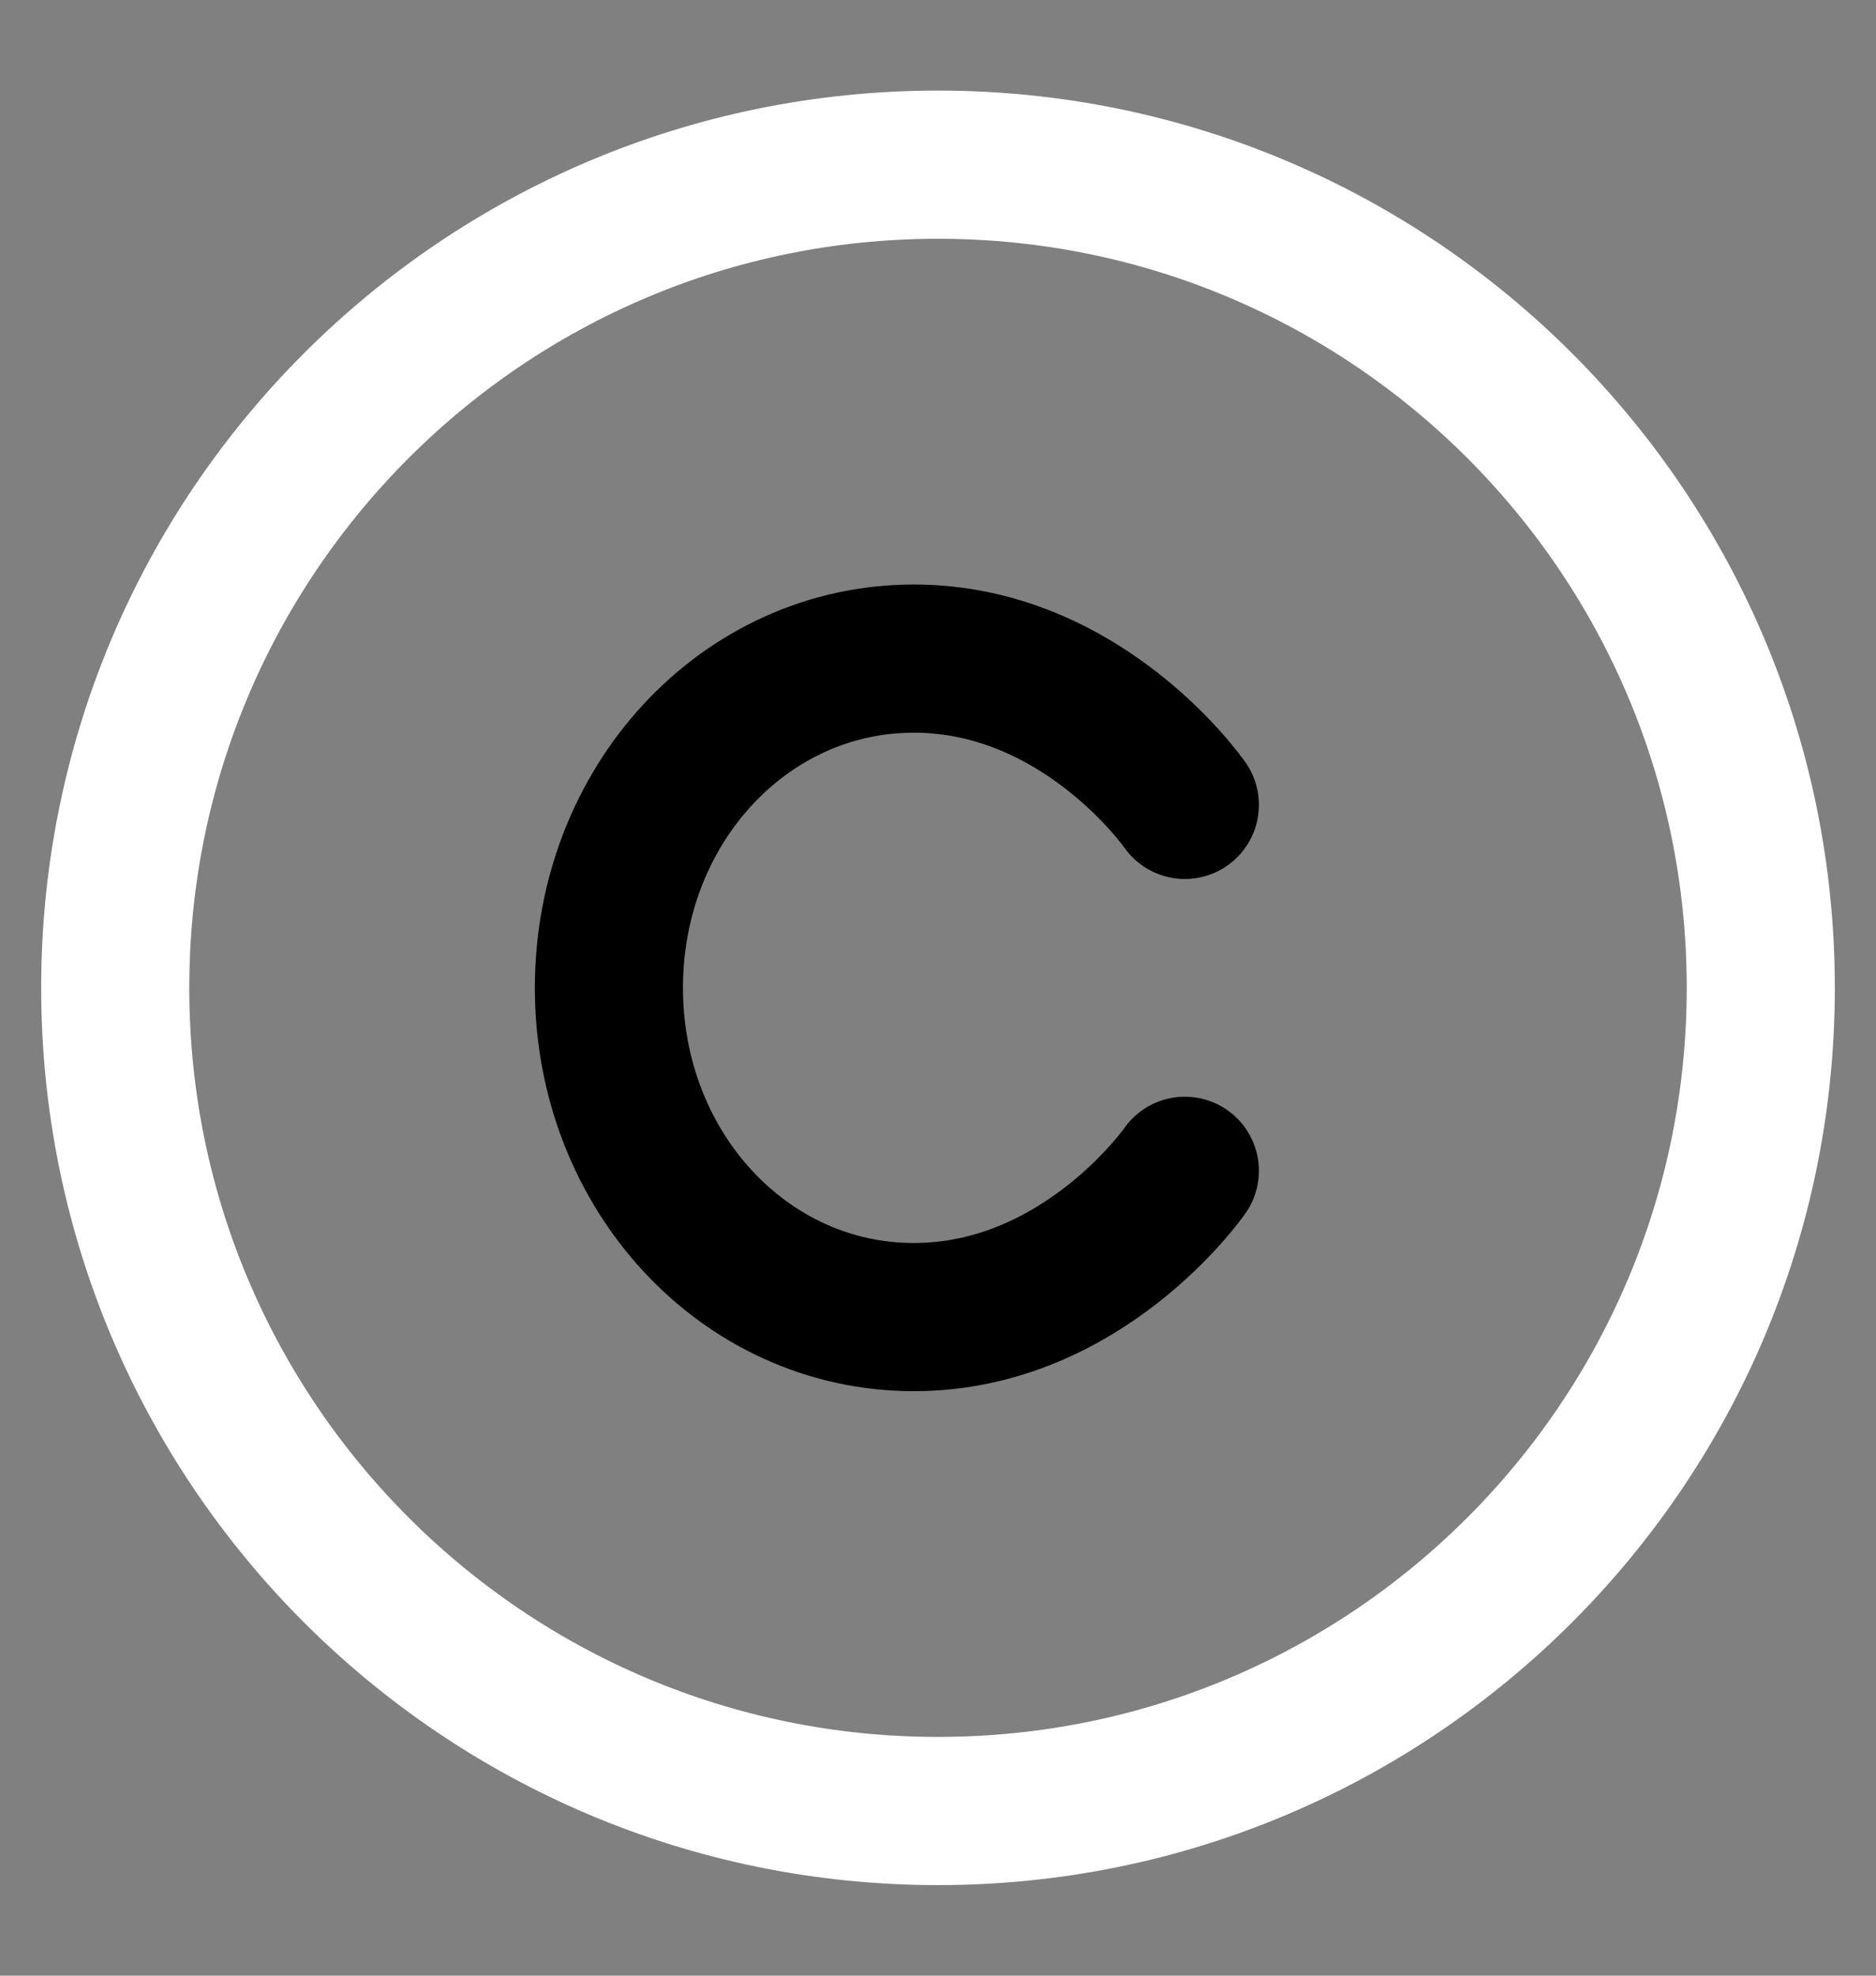 <svg xmlns="http://www.w3.org/2000/svg" width="19" height="20" viewBox="0 0 19 20" fill="none">
  <rect x="0" y="0" width="19" height="20" fill="#808080" stroke="none"/>
  <path d="M9.5 18.333C14.102 18.333 17.833 14.602 17.833 10C17.833 5.398 14.102 1.667 9.5 1.667C4.898 1.667 1.167 5.398 1.167 10C1.167 14.602 4.898 18.333 9.5 18.333Z" stroke="white" stroke-width="1.5" stroke-linecap="round" stroke-linejoin="round"/>
  <path d="M12 8.148C12 8.148 10.971 6.667 9.255 6.667C7.539 6.667 6.167 8.148 6.167 10C6.167 11.852 7.539 13.333 9.255 13.333C10.971 13.333 12 11.852 12 11.852" stroke="currentColor" stroke-width="1.5" stroke-linecap="round" stroke-linejoin="round"/>
</svg>
